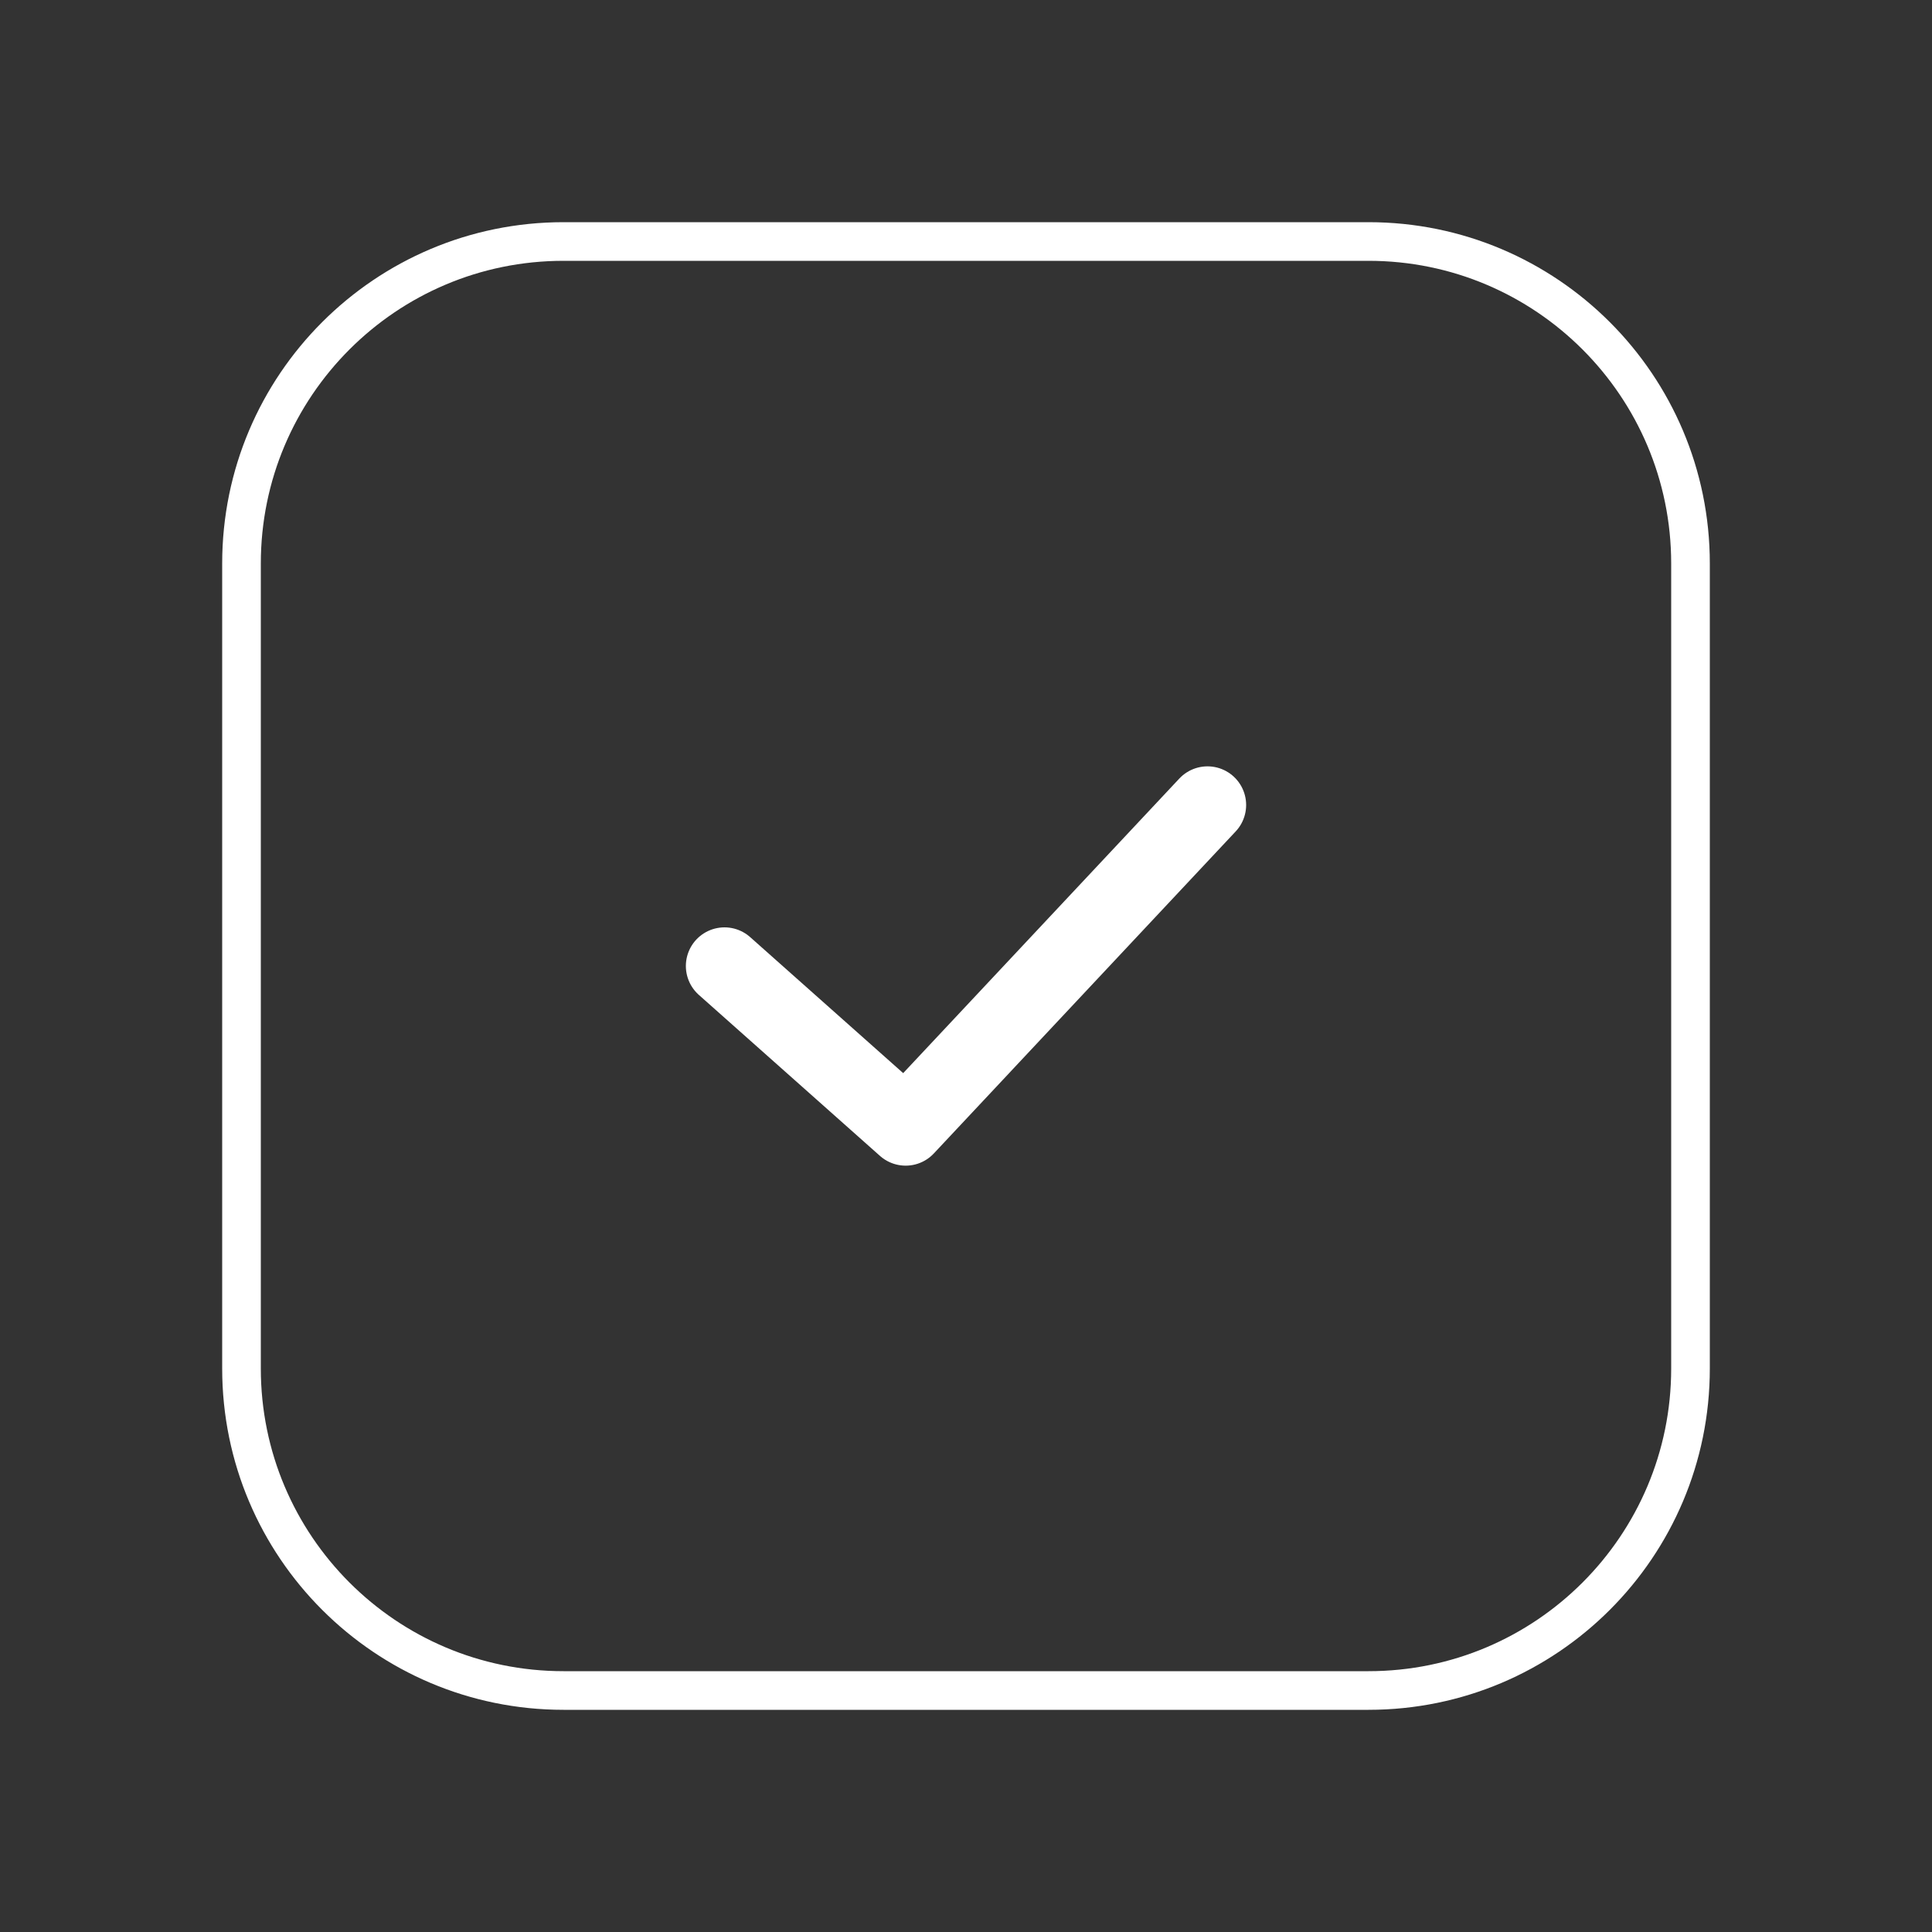 <svg width="50" height="50" viewBox="0 0 50 50" fill="none" xmlns="http://www.w3.org/2000/svg">
<rect x="0" y="0" width="50" height="50" fill="#333333" stroke="none"/>
<path d="M35.417 6.25H14.583C9.981 6.25 6.25 9.981 6.25 14.583V35.417C6.25 40.019 9.981 43.75 14.583 43.75H35.417C40.019 43.75 43.75 40.019 43.75 35.417V14.583C43.75 9.981 40.019 6.25 35.417 6.25Z" stroke="white" stroke-linecap="round" stroke-linejoin="round"/>
<path d="M18.75 25L23.438 29.167L31.25 20.833" stroke="white" stroke-width="2" stroke-linecap="round" stroke-linejoin="round"/>
</svg>
